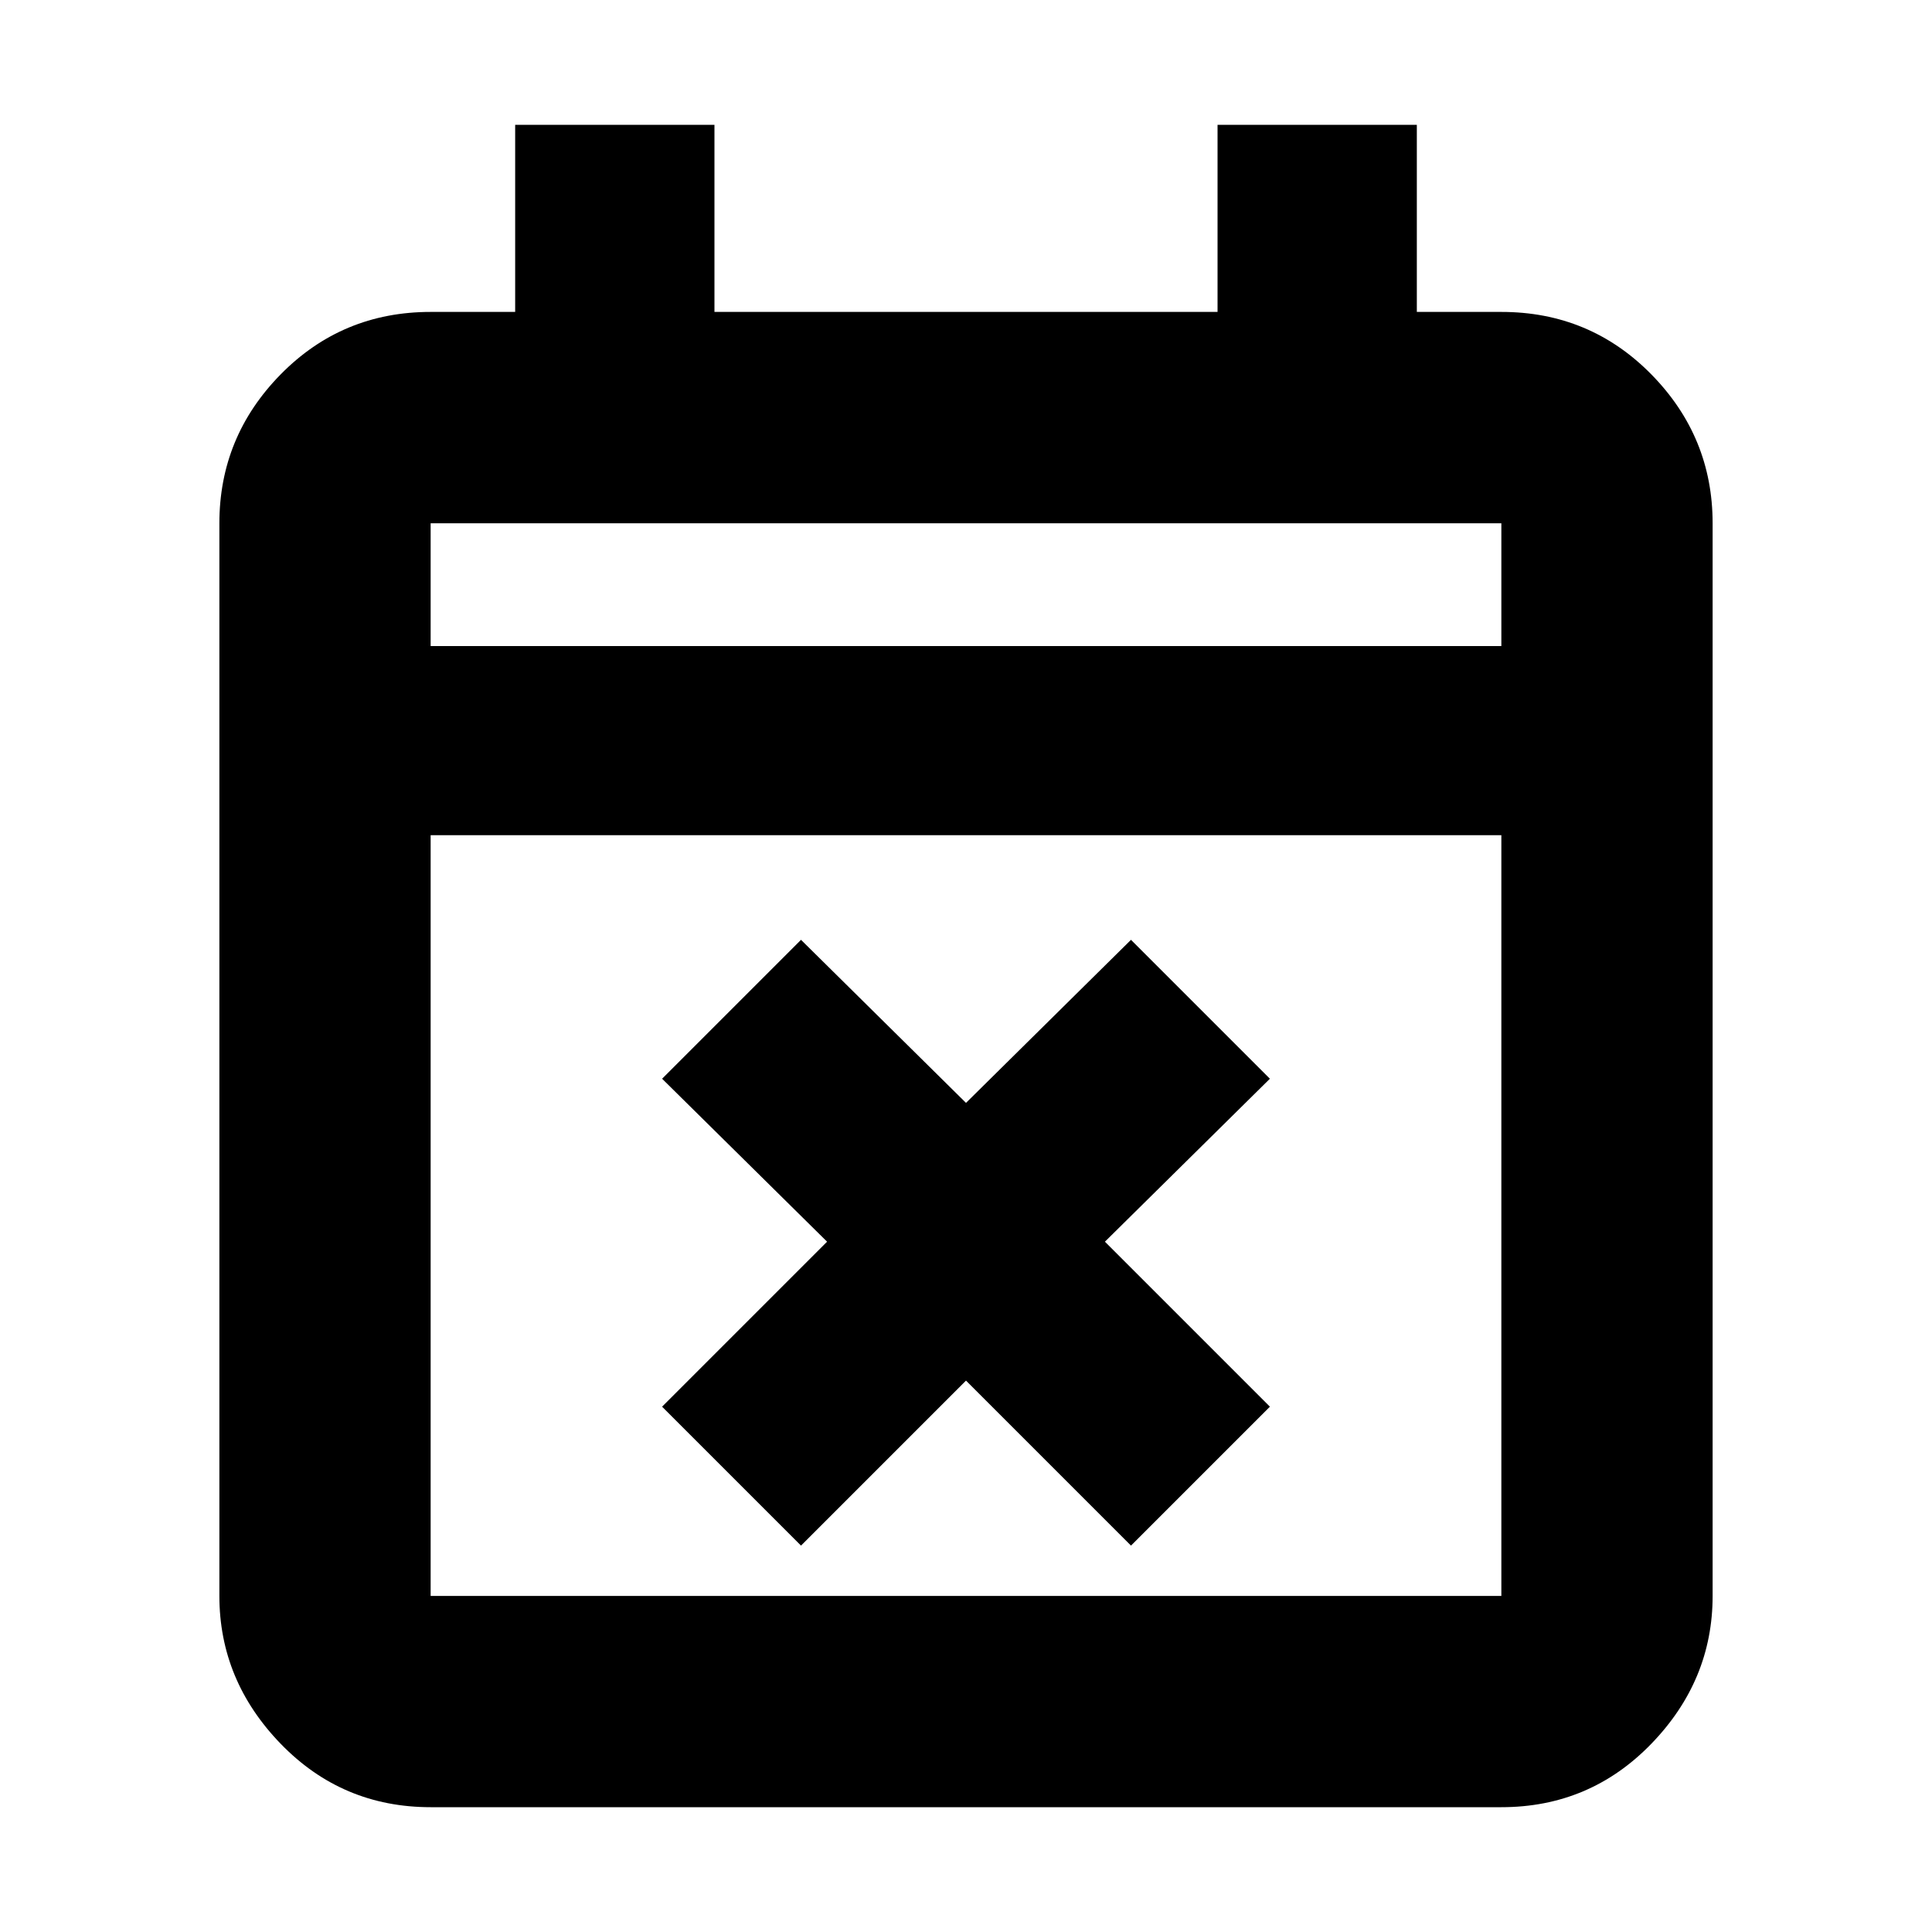 <svg xmlns="http://www.w3.org/2000/svg" height="20" width="20"><path d="m8.292 16-1.438-1.438 1.708-1.708-1.708-1.687 1.438-1.438L10 11.417l1.708-1.688 1.438 1.438-1.708 1.687 1.708 1.708L11.708 16 10 14.292Zm-3.834 2.708q-.916 0-1.552-.656-.635-.656-.635-1.531V5.417q0-.896.635-1.542.636-.646 1.552-.646h.875V1.292h2.063v1.937h5.208V1.292h2.063v1.937h.875q.916 0 1.552.646.635.646.635 1.542v11.104q0 .875-.635 1.531-.636.656-1.552.656Zm0-2.187h11.084V8.646H4.458v7.875Zm0-9.833h11.084V5.417H4.458Zm0 0V5.417v1.271Z"/></svg>